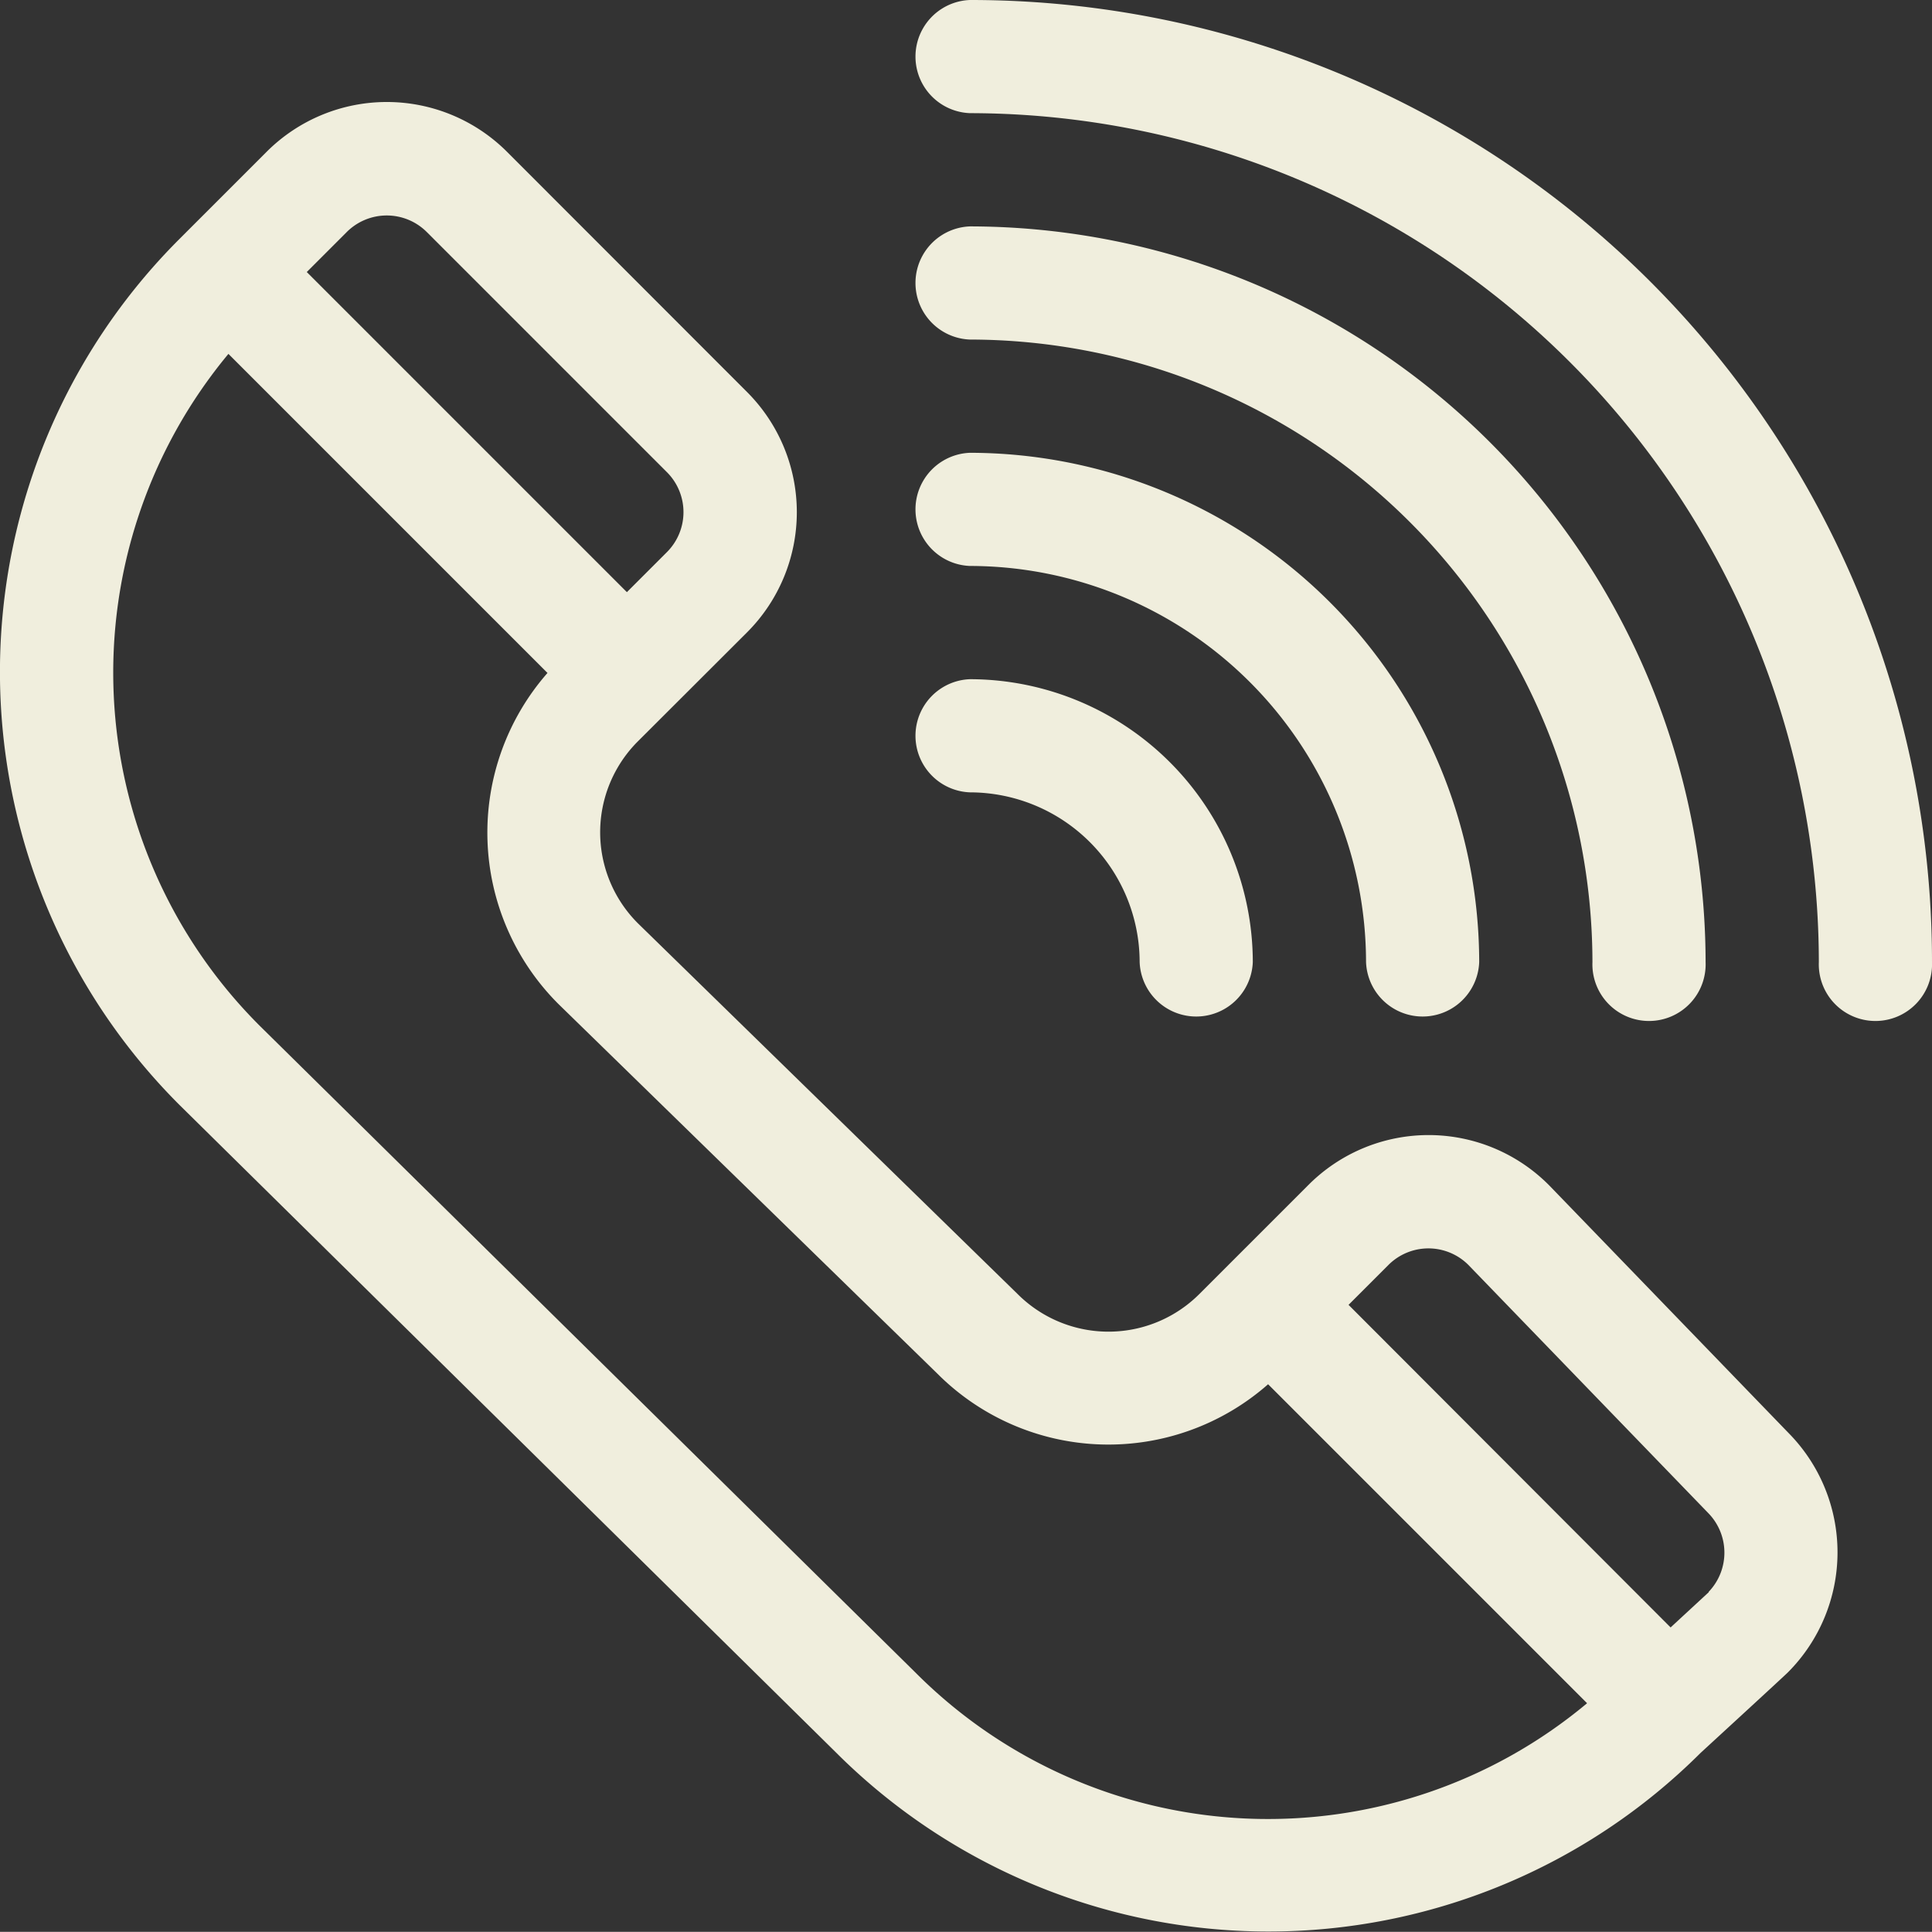 <svg xmlns="http://www.w3.org/2000/svg" width="21.974" height="21.972" viewBox="0 0 21.974 21.972"><rect x="0" y="0" width="21.974" height="21.972" fill="#333333" stroke="none"/><defs><style>.a{fill:#f0eedd;}</style></defs><g transform="translate(0 1.164)"><path class="a" d="M20.343,42.272l-2.719-2.813-.008-.008a1.93,1.93,0,0,0-2.731,0l-1.241,1.241a1.462,1.462,0,0,1-2.069,0h0L7.257,36.476a1.462,1.462,0,0,1,0-2.069L8.5,33.166a1.933,1.933,0,0,0,0-2.731L5.767,27.7a1.933,1.933,0,0,0-2.731,0l-.91.91-.083.083a6.96,6.96,0,0,0,0,9.849l7.462,7.36a6.96,6.96,0,0,0,9.839.01c.015-.014.98-.9.994-.917A1.933,1.933,0,0,0,20.343,42.272ZM3.946,28.614a.644.644,0,0,1,.91,0l2.731,2.731a.643.643,0,0,1,0,.91l-.455.455L3.491,29.069ZM10.416,45l-7.462-7.36A5.673,5.673,0,0,1,2.6,30l3.629,3.629a2.754,2.754,0,0,0,.121,3.762L10.665,41.6a2.748,2.748,0,0,0,3.76.119l3.628,3.628A5.659,5.659,0,0,1,10.416,45Zm9.02-.915-.433.4L15.34,40.816l.455-.455a.643.643,0,0,1,.907,0l2.726,2.82A.644.644,0,0,1,19.436,44.08Z" transform="translate(-0.002 -27.139)"/></g><g transform="translate(10.387 0)"><path class="a" d="M242.665.02a.644.644,0,0,0,0,1.287,9.667,9.667,0,0,1,9.656,9.656.644.644,0,1,0,1.287,0A10.937,10.937,0,0,0,242.665.02Z" transform="translate(-242.021 -0.02)"/></g><g transform="translate(10.387 2.575)"><path class="a" d="M242.665,60.015a.644.644,0,0,0,0,1.287,7.089,7.089,0,0,1,7.081,7.081.644.644,0,1,0,1.287,0A8.378,8.378,0,0,0,242.665,60.015Z" transform="translate(-242.021 -60.015)"/></g><g transform="translate(10.387 5.15)"><path class="a" d="M242.665,120.011a.644.644,0,0,0,0,1.287,4.511,4.511,0,0,1,4.506,4.506.644.644,0,0,0,1.287,0A5.8,5.8,0,0,0,242.665,120.011Z" transform="translate(-242.021 -120.011)"/></g><g transform="translate(10.387 7.725)"><path class="a" d="M242.665,180.006a.644.644,0,0,0,0,1.287,1.933,1.933,0,0,1,1.931,1.931.644.644,0,0,0,1.287,0A3.222,3.222,0,0,0,242.665,180.006Z" transform="translate(-242.021 -180.006)"/></g></svg>